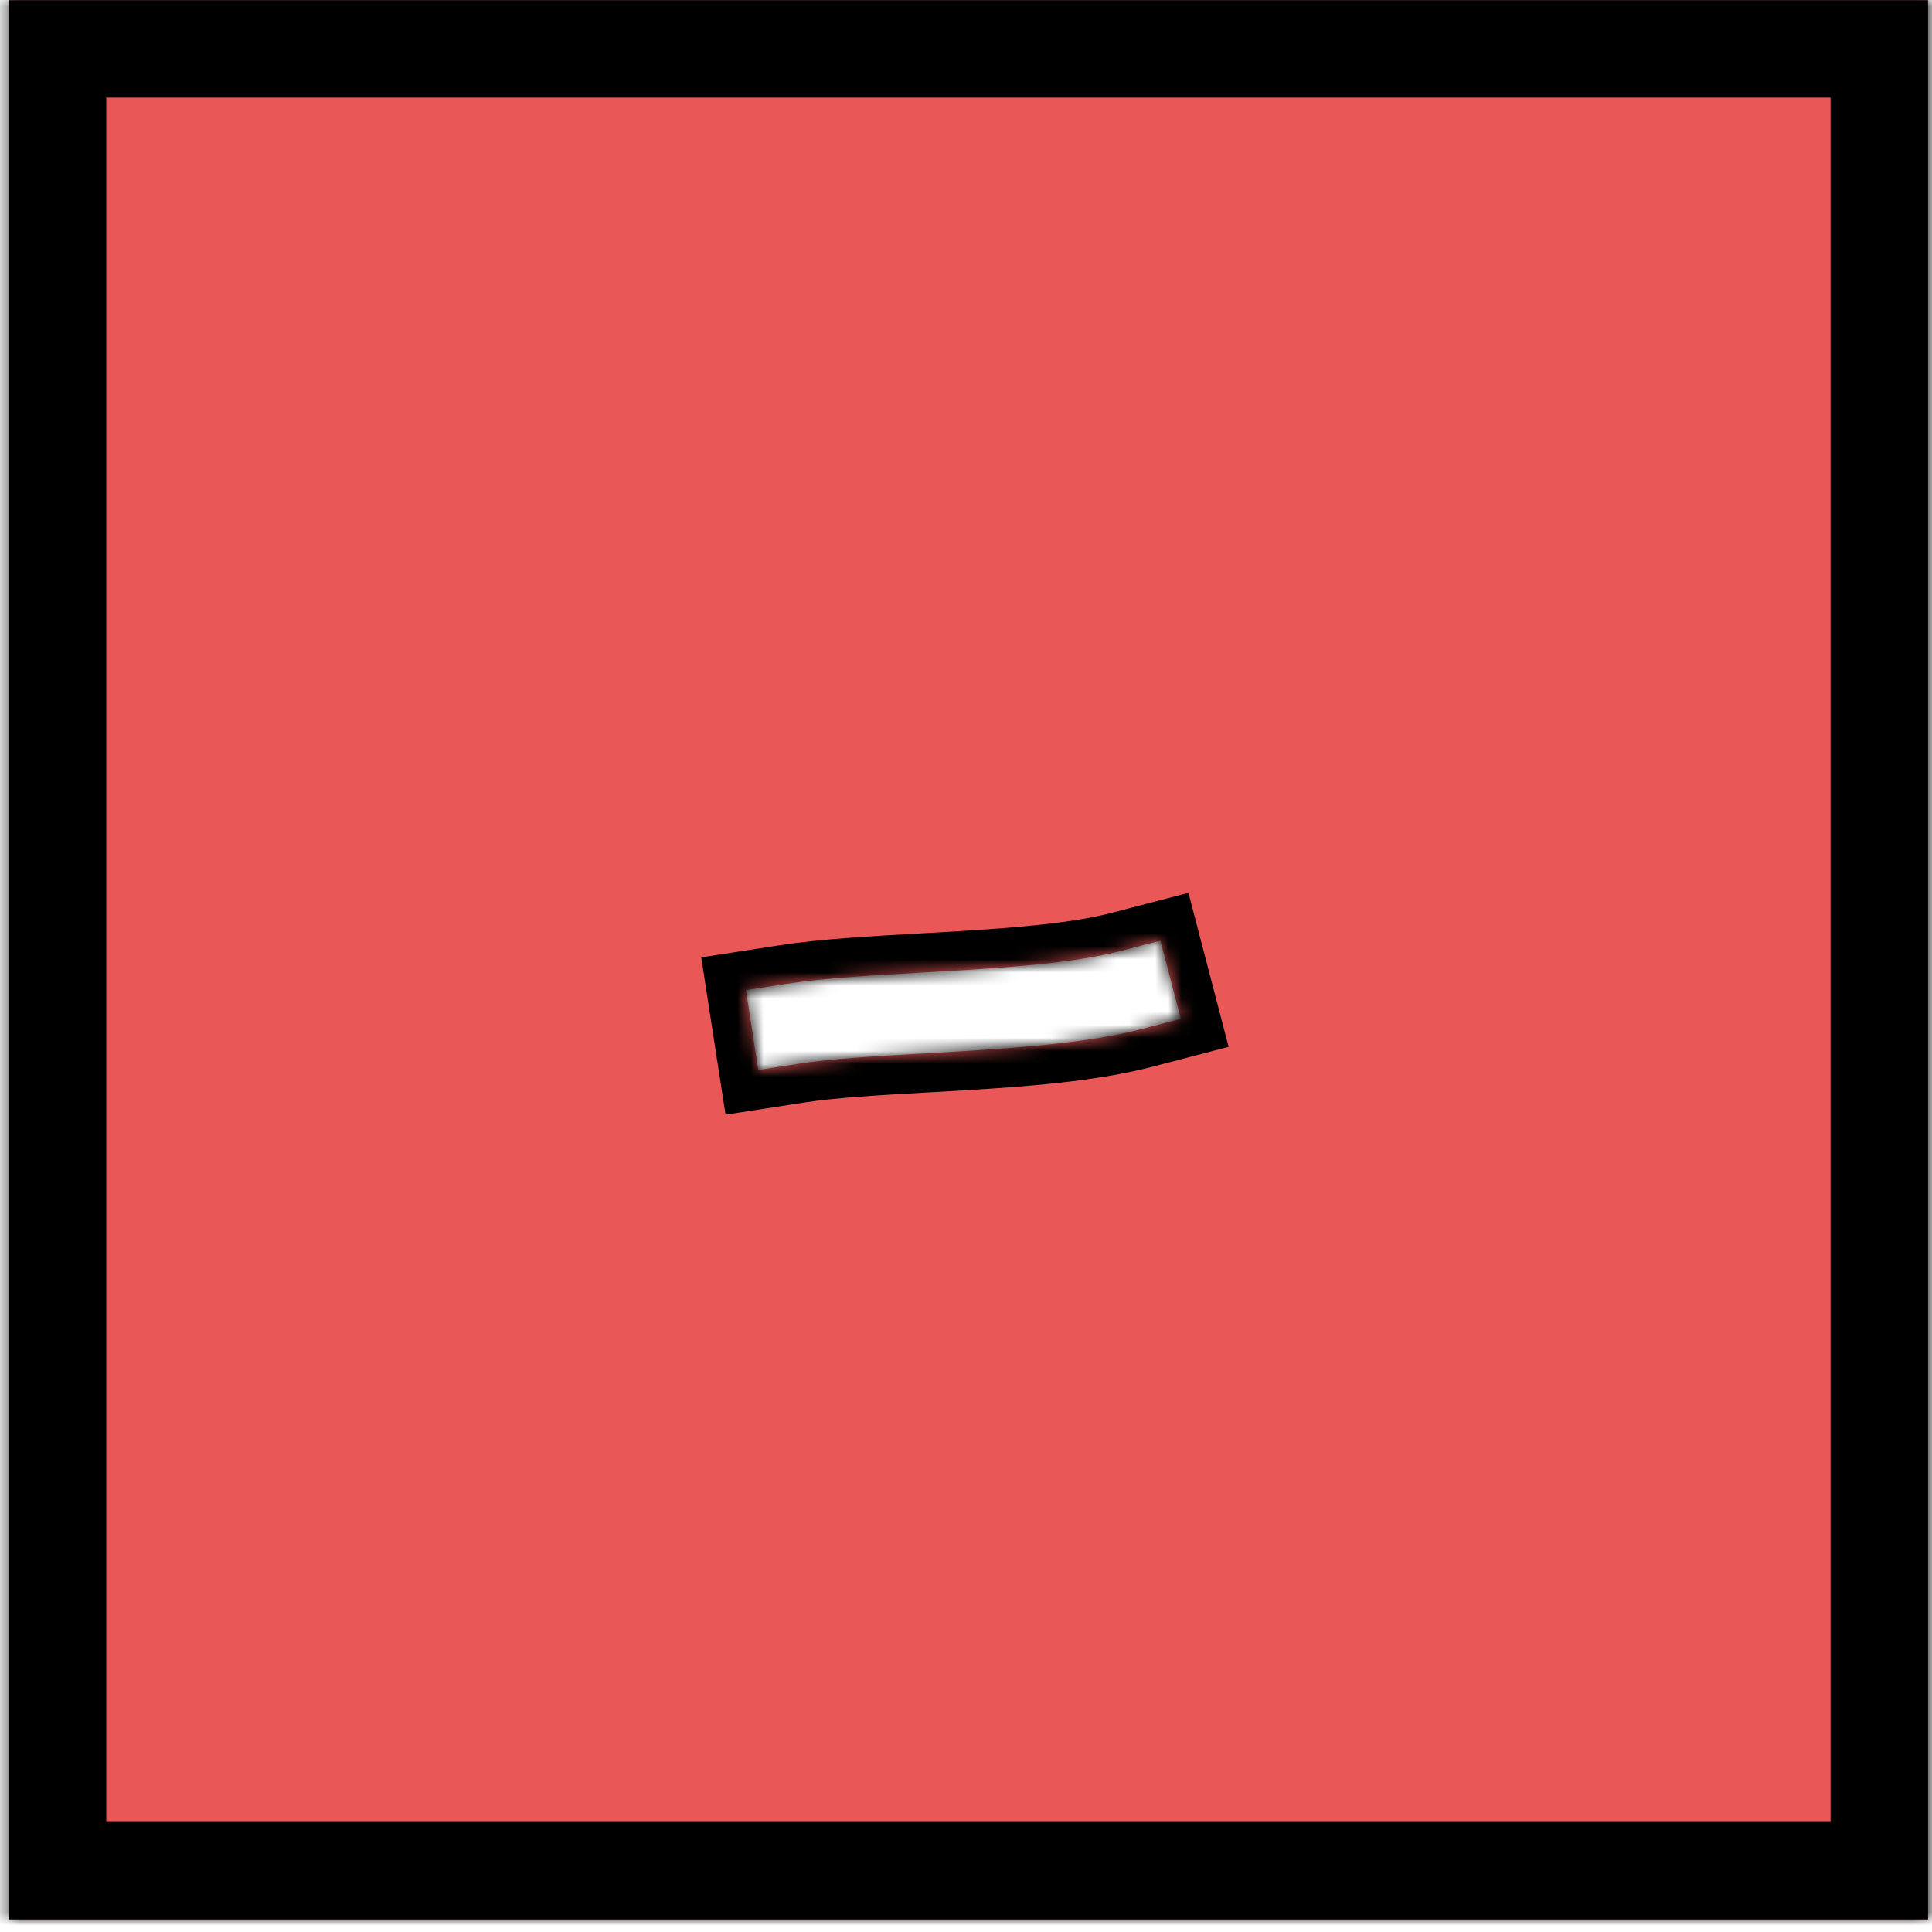 <svg width="148" height="148" viewBox="0 0 148 148" fill="none" xmlns="http://www.w3.org/2000/svg">
<mask id="path-1-inside-1" fill="white">
<path fill-rule="evenodd" clip-rule="evenodd" d="M147.693 0.018L0.678 0.018L0.678 147.033H147.693V0.018ZM87.461 78.828L90.457 78.047L88.894 72.056L85.898 72.837C82.677 73.678 78.176 74.056 73.375 74.344C72.505 74.397 71.623 74.446 70.74 74.496L70.737 74.496C66.932 74.709 63.118 74.923 60.202 75.373L57.143 75.846L58.088 81.965L61.148 81.492C63.735 81.093 67.142 80.901 70.924 80.688L70.928 80.687C71.848 80.635 72.79 80.582 73.747 80.525C78.466 80.241 83.563 79.845 87.461 78.828Z"/>
</mask>
<path fill-rule="evenodd" clip-rule="evenodd" d="M147.693 0.018L0.678 0.018L0.678 147.033H147.693V0.018ZM87.461 78.828L90.457 78.047L88.894 72.056L85.898 72.837C82.677 73.678 78.176 74.056 73.375 74.344C72.505 74.397 71.623 74.446 70.74 74.496L70.737 74.496C66.932 74.709 63.118 74.923 60.202 75.373L57.143 75.846L58.088 81.965L61.148 81.492C63.735 81.093 67.142 80.901 70.924 80.688L70.928 80.687C71.848 80.635 72.79 80.582 73.747 80.525C78.466 80.241 83.563 79.845 87.461 78.828Z" fill="#E01010" fill-opacity="0.7"/>
<path d="M0.678 0.018L0.678 -2.982H-2.322V0.018L0.678 0.018ZM147.693 0.018L150.693 0.018V-2.982L147.693 -2.982V0.018ZM0.678 147.033H-2.322L-2.322 150.033H0.678L0.678 147.033ZM147.693 147.033V150.033H150.693V147.033H147.693ZM90.457 78.047L91.214 80.95L94.117 80.192L93.359 77.29L90.457 78.047ZM87.461 78.828L88.218 81.731L88.218 81.731L87.461 78.828ZM88.894 72.056L91.797 71.298L91.039 68.396L88.136 69.153L88.894 72.056ZM85.898 72.837L86.656 75.74L86.656 75.74L85.898 72.837ZM73.375 74.344L73.195 71.35L73.195 71.35L73.375 74.344ZM70.74 74.496L70.573 71.5L70.564 71.501L70.74 74.496ZM70.737 74.496L70.904 77.491L70.913 77.491L70.737 74.496ZM60.202 75.373L59.745 72.408L59.745 72.408L60.202 75.373ZM57.143 75.846L56.685 72.881L53.72 73.339L54.178 76.304L57.143 75.846ZM58.088 81.965L55.123 82.423L55.581 85.387L58.546 84.93L58.088 81.965ZM61.148 81.492L61.605 84.457L61.605 84.457L61.148 81.492ZM70.924 80.688L70.759 77.692L70.755 77.692L70.924 80.688ZM70.928 80.687L71.092 83.683L71.097 83.683L70.928 80.687ZM73.747 80.525L73.567 77.53L73.567 77.53L73.747 80.525ZM0.678 3.018L147.693 3.018V-2.982L0.678 -2.982L0.678 3.018ZM3.678 147.033L3.678 0.018L-2.322 0.018L-2.322 147.033H3.678ZM147.693 144.033H0.678L0.678 150.033H147.693V144.033ZM144.693 0.018V147.033H150.693V0.018L144.693 0.018ZM89.699 75.144L86.704 75.925L88.218 81.731L91.214 80.95L89.699 75.144ZM85.991 72.813L87.554 78.804L93.359 77.29L91.797 71.298L85.991 72.813ZM86.656 75.74L89.651 74.959L88.136 69.153L85.141 69.934L86.656 75.74ZM73.555 77.339C78.315 77.053 83.105 76.666 86.656 75.74L85.141 69.934C82.248 70.689 78.036 71.059 73.195 71.35L73.555 77.339ZM70.908 77.491C71.79 77.442 72.678 77.392 73.555 77.339L73.195 71.35C72.332 71.402 71.456 71.451 70.573 71.5L70.908 77.491ZM70.913 77.491L70.916 77.49L70.564 71.501L70.56 71.501L70.913 77.491ZM60.66 78.338C63.4 77.915 67.048 77.707 70.904 77.491L70.569 71.501C66.816 71.711 62.837 71.931 59.745 72.408L60.66 78.338ZM57.601 78.811L60.66 78.338L59.745 72.408L56.685 72.881L57.601 78.811ZM61.053 81.507L60.108 75.388L54.178 76.304L55.123 82.423L61.053 81.507ZM60.69 78.527L57.63 79L58.546 84.93L61.605 84.457L60.69 78.527ZM70.755 77.692C67.029 77.902 63.454 78.1 60.69 78.527L61.605 84.457C64.016 84.085 67.255 83.899 71.092 83.683L70.755 77.692ZM70.763 77.692L70.759 77.692L71.088 83.683L71.092 83.683L70.763 77.692ZM73.567 77.53C72.616 77.588 71.68 77.64 70.759 77.692L71.097 83.683C72.016 83.631 72.963 83.578 73.927 83.519L73.567 77.53ZM86.704 75.925C83.133 76.857 78.324 77.244 73.567 77.53L73.927 83.519C78.609 83.238 83.992 82.834 88.218 81.731L86.704 75.925Z" fill="black" mask="url(#path-1-inside-1)"/>
<rect x="4.409" y="3.749" width="139.552" height="139.552" stroke="black" stroke-width="7.463"/>
</svg>

